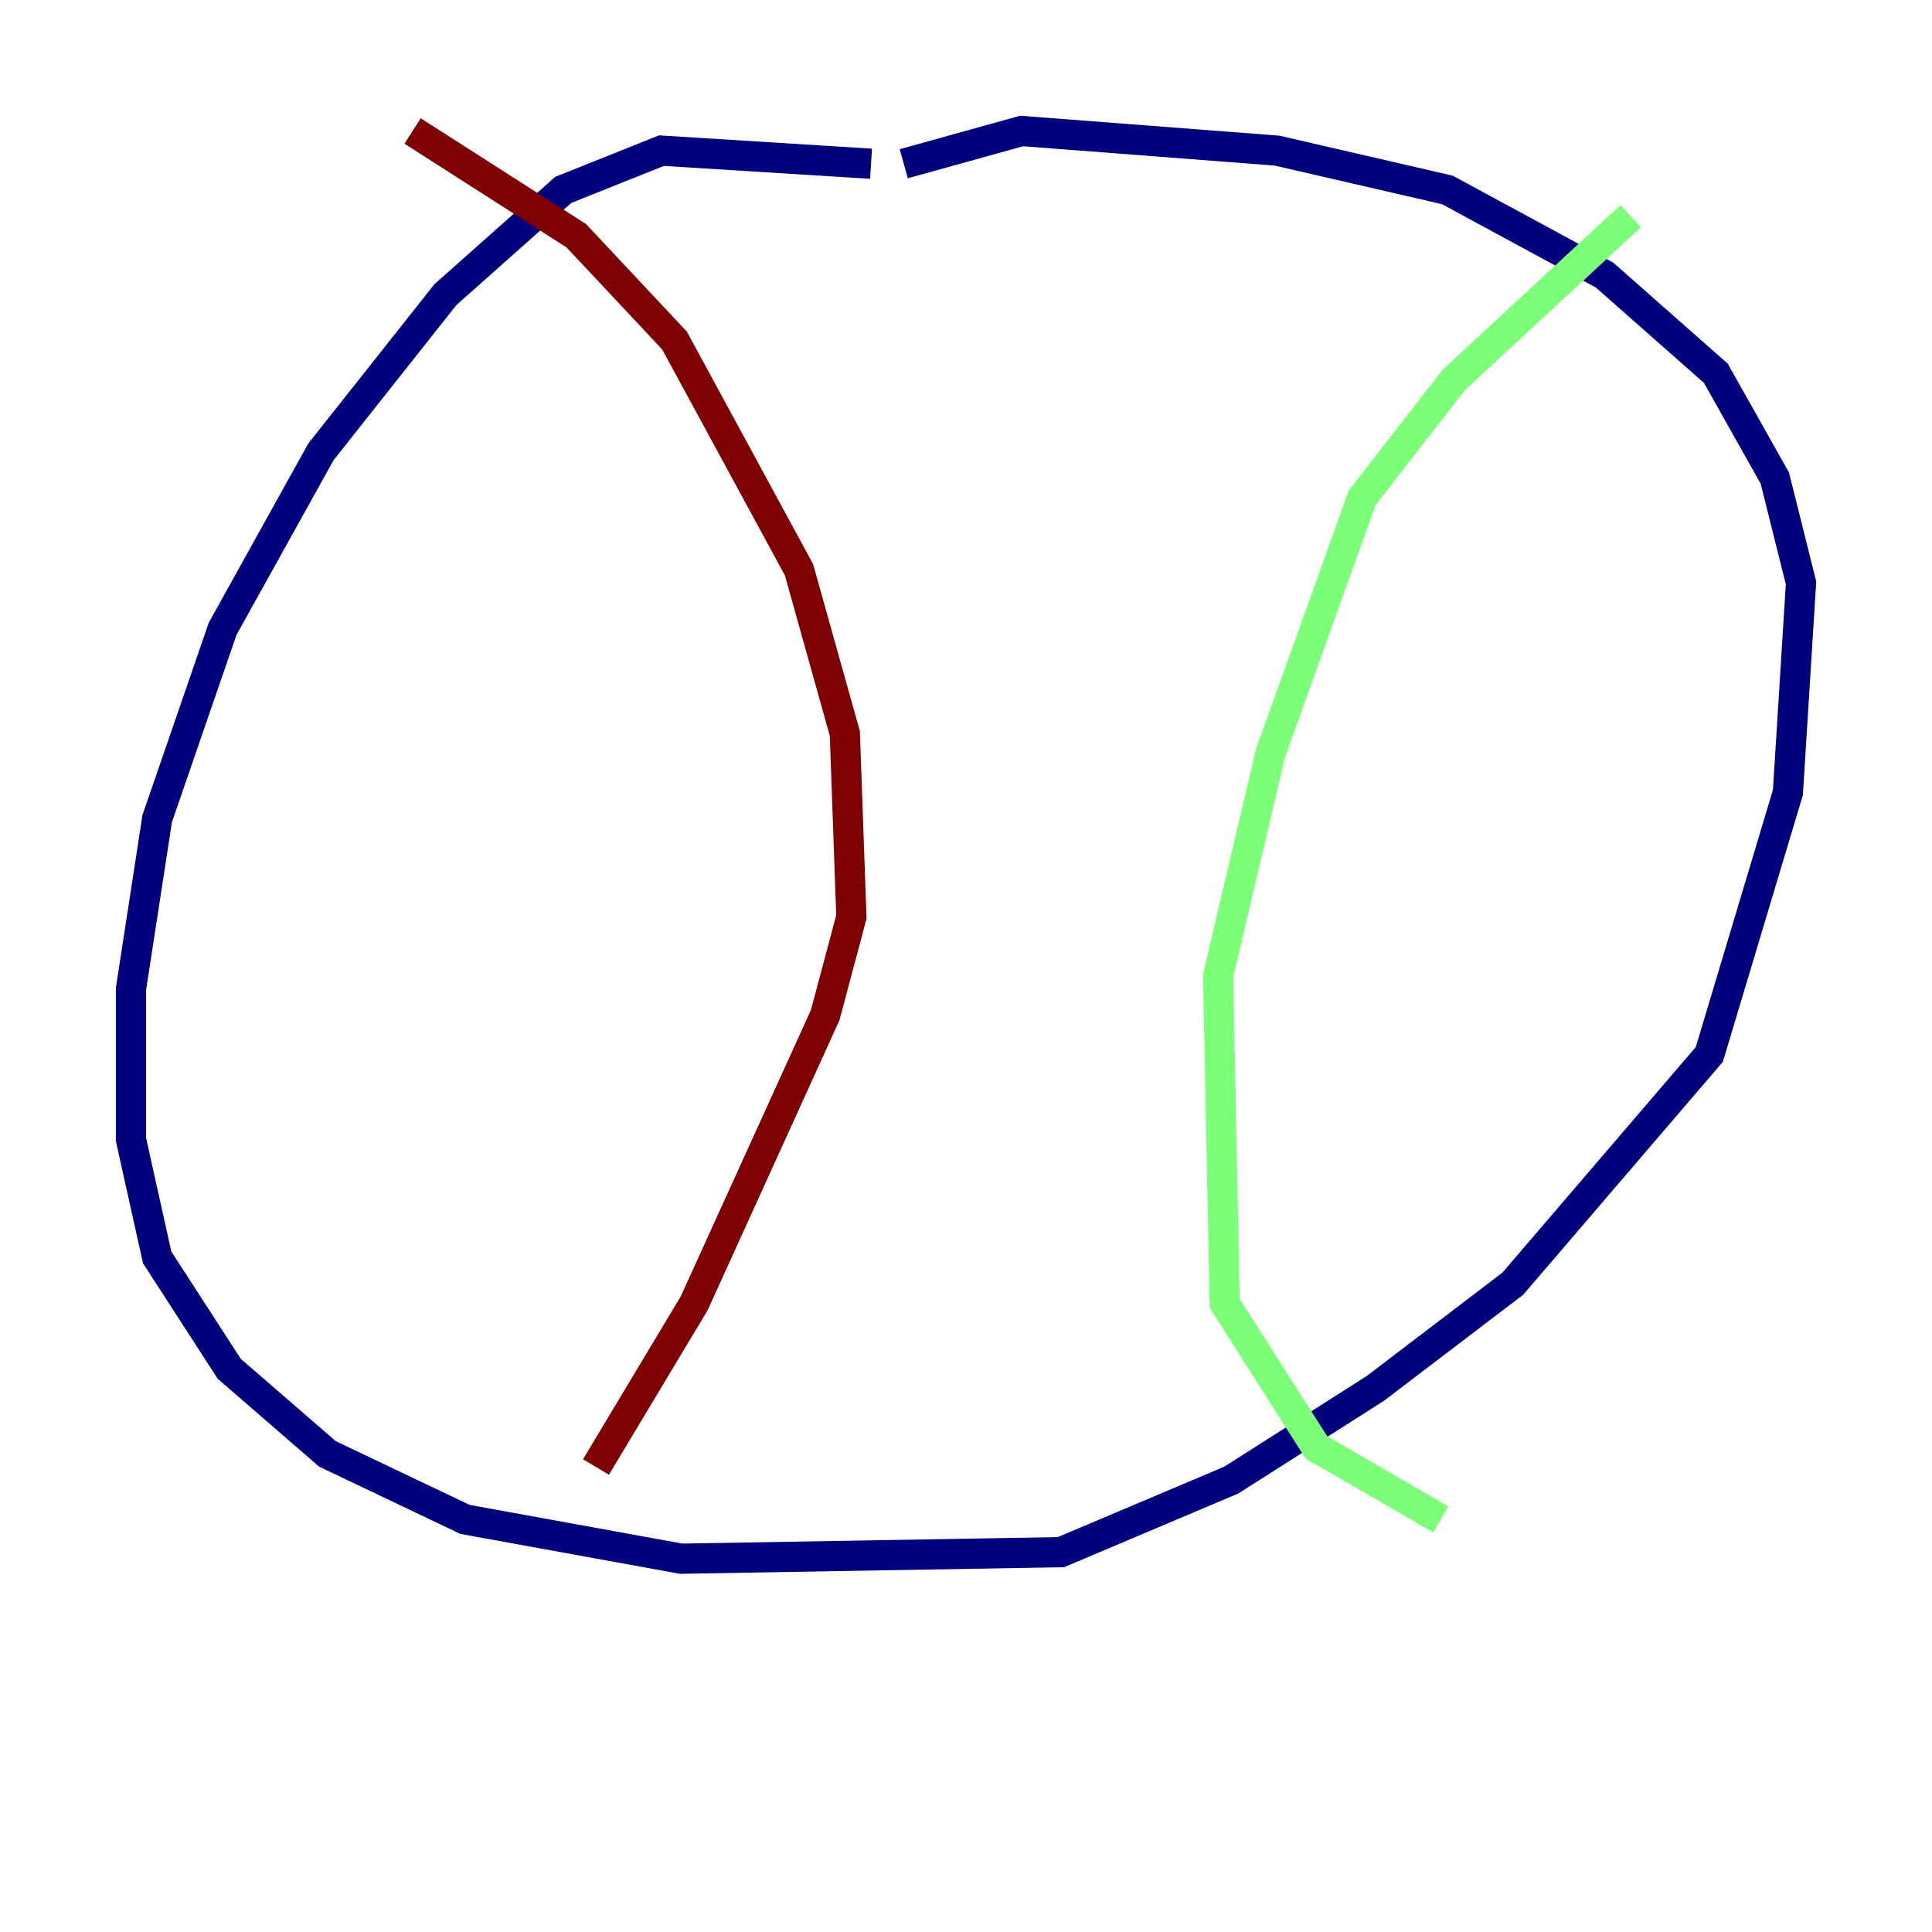 <?xml version="1.0" encoding="utf-8" ?>
<svg baseProfile="tiny" height="128" version="1.2" viewBox="0,0,128,128" width="128" xmlns="http://www.w3.org/2000/svg" xmlns:ev="http://www.w3.org/2001/xml-events" xmlns:xlink="http://www.w3.org/1999/xlink"><defs /><polyline fill="none" points="57.709,10.848 43.824,9.98 37.315,12.583 29.505,19.525 21.261,29.939 14.752,41.654 10.414,54.237 8.678,65.519 8.678,75.498 10.414,83.308 15.186,90.685 21.695,96.325 30.807,100.664 45.125,103.268 70.291,102.834 81.573,98.061 91.119,91.986 100.231,85.044 113.248,69.858 118.454,52.502 119.322,38.617 117.586,31.675 113.681,24.732 106.305,18.224 95.891,12.583 84.61,9.98 67.688,8.678 59.878,10.848" stroke="#00007f" stroke-width="2" /><polyline fill="none" points="108.041,14.319 96.325,25.166 90.251,32.976 84.176,49.898 80.705,64.651 81.139,86.346 87.214,95.891 95.458,100.664" stroke="#7cff79" stroke-width="2" /><polyline fill="none" points="27.336,8.678 38.183,15.62 44.691,22.563 52.936,37.749 55.973,48.597 56.407,60.746 54.671,67.254 45.993,86.346 39.485,97.193" stroke="#7f0000" stroke-width="2" /></svg>